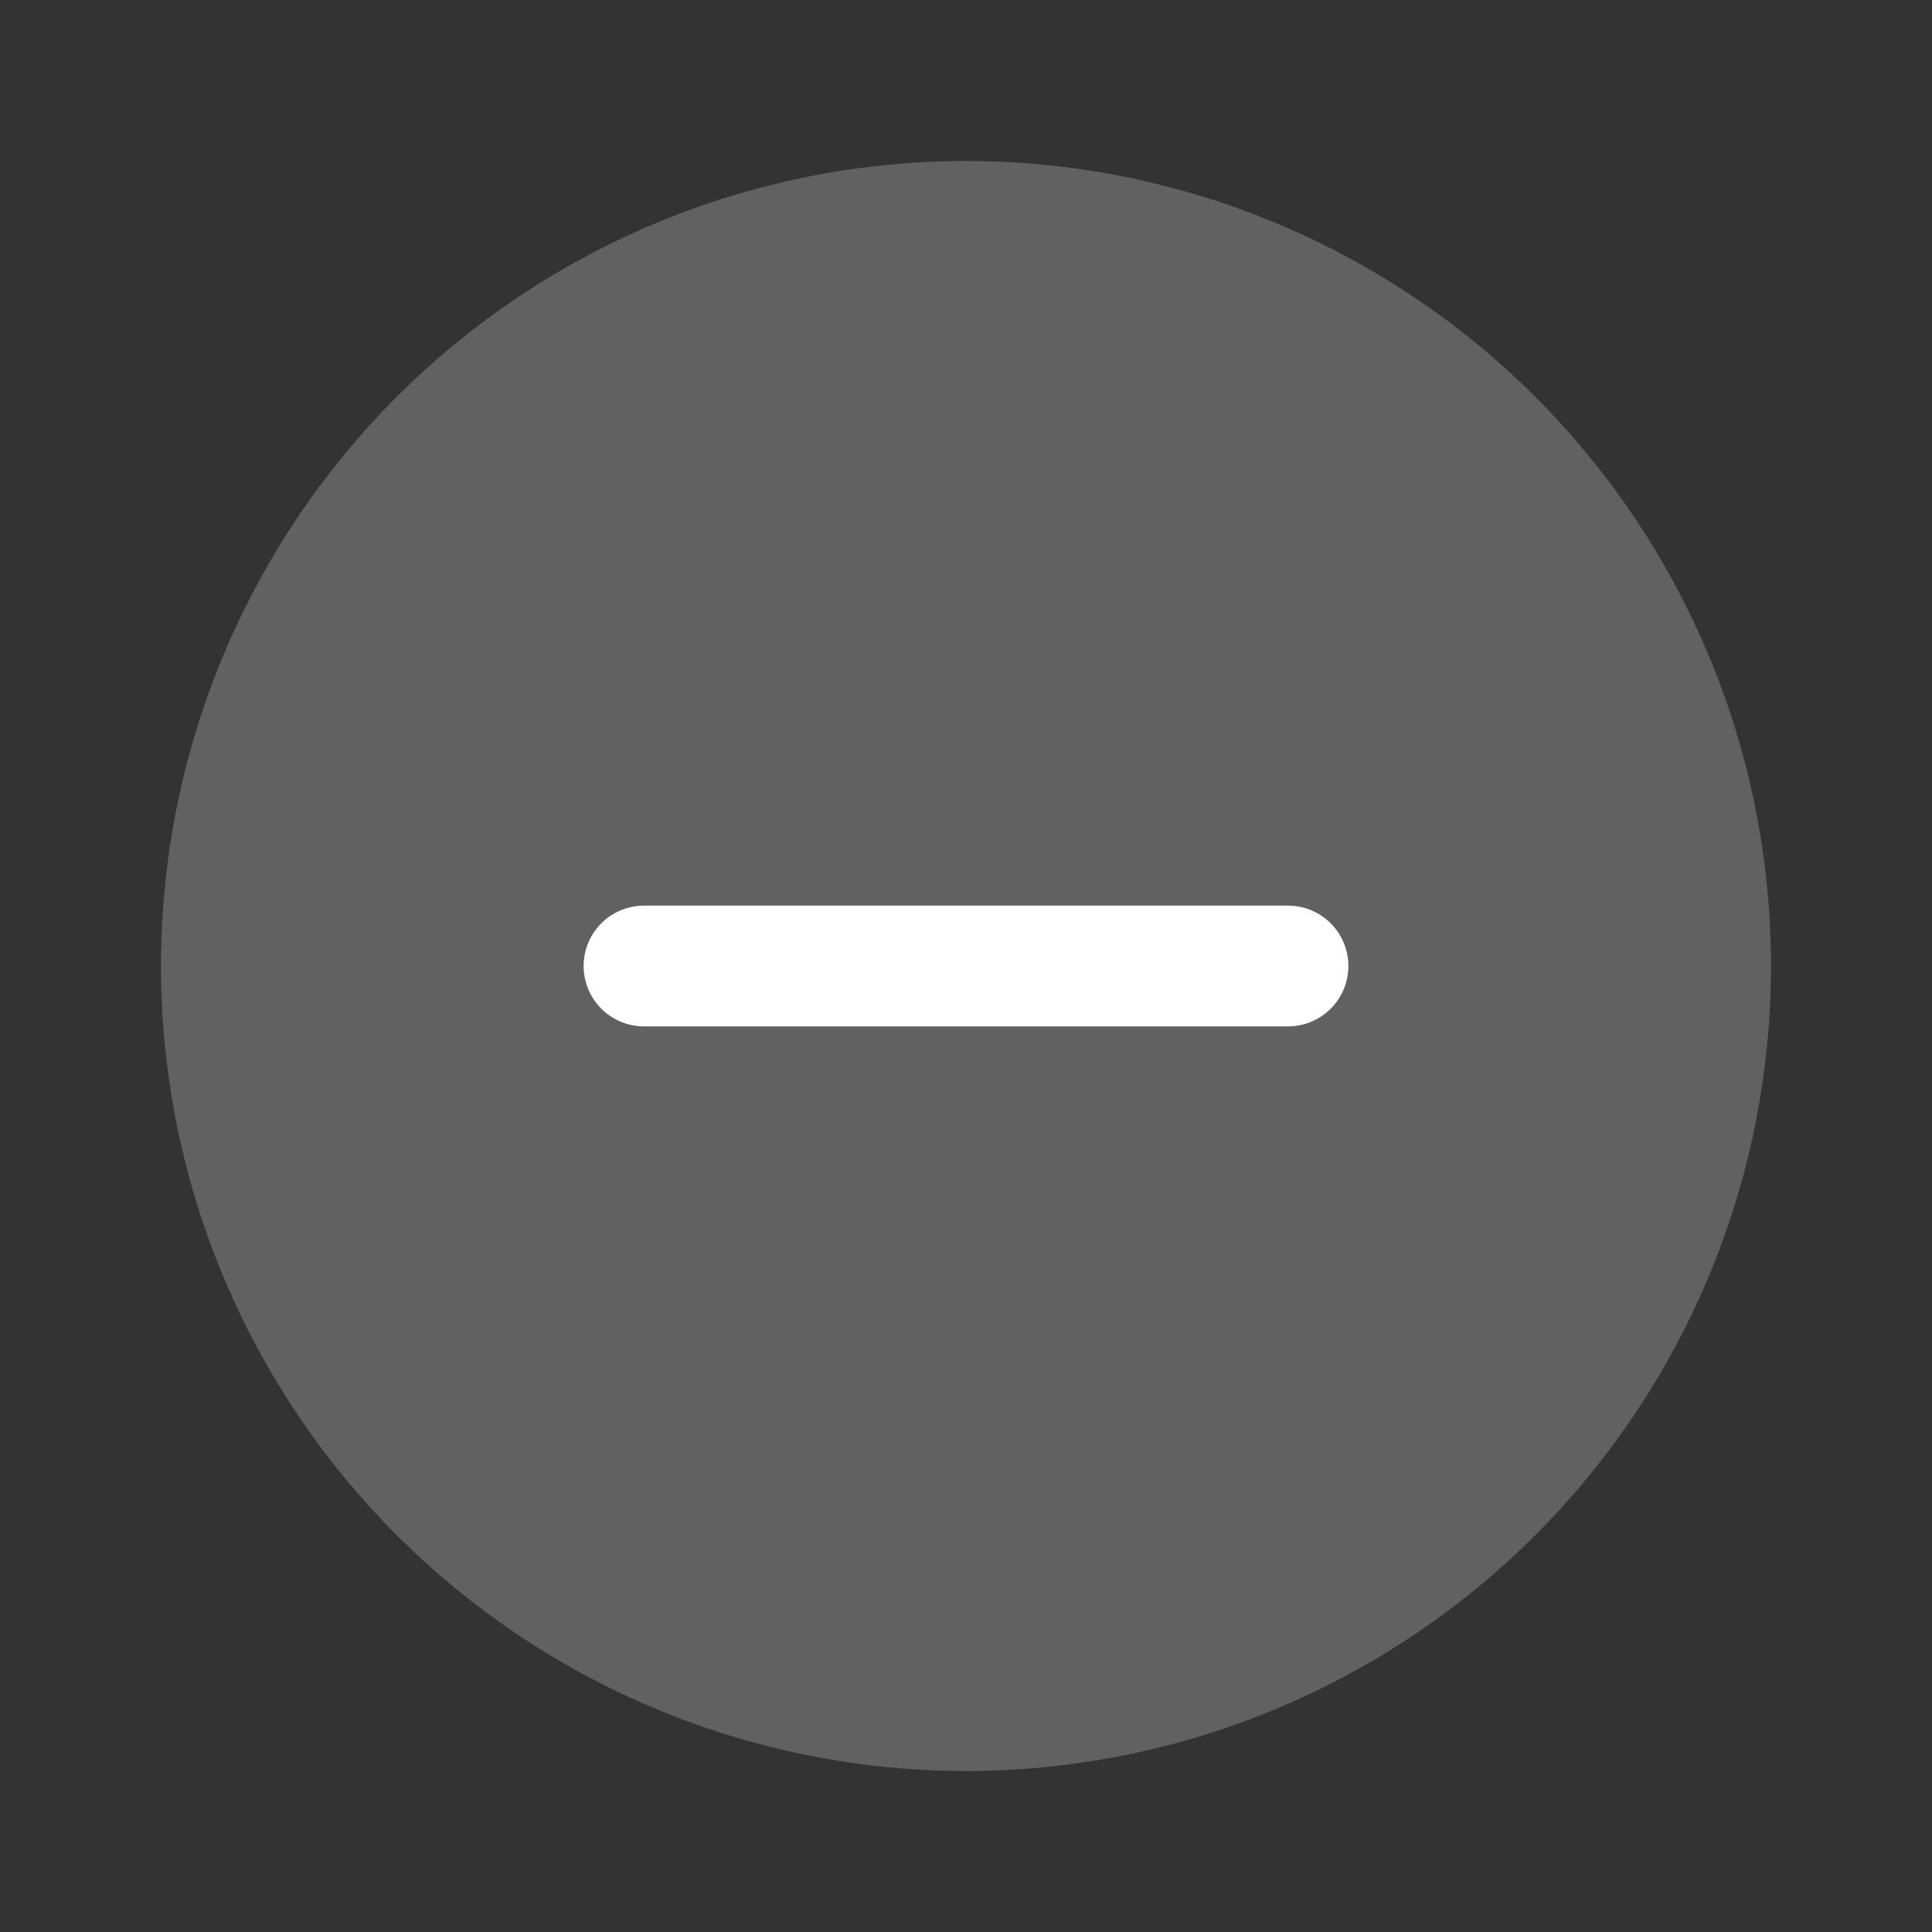 <svg width="24" height="24" viewBox="0 0 24 24" fill="none" xmlns="http://www.w3.org/2000/svg">
<rect x="0" y="0" width="24" height="24" fill="#333333" stroke="none"/>
<circle cx="12" cy="12" r="10" fill="#616161"/>
<path d="M8 12H16" stroke="white" stroke-width="1.5" stroke-linecap="round" stroke-linejoin="round"/>
</svg>
